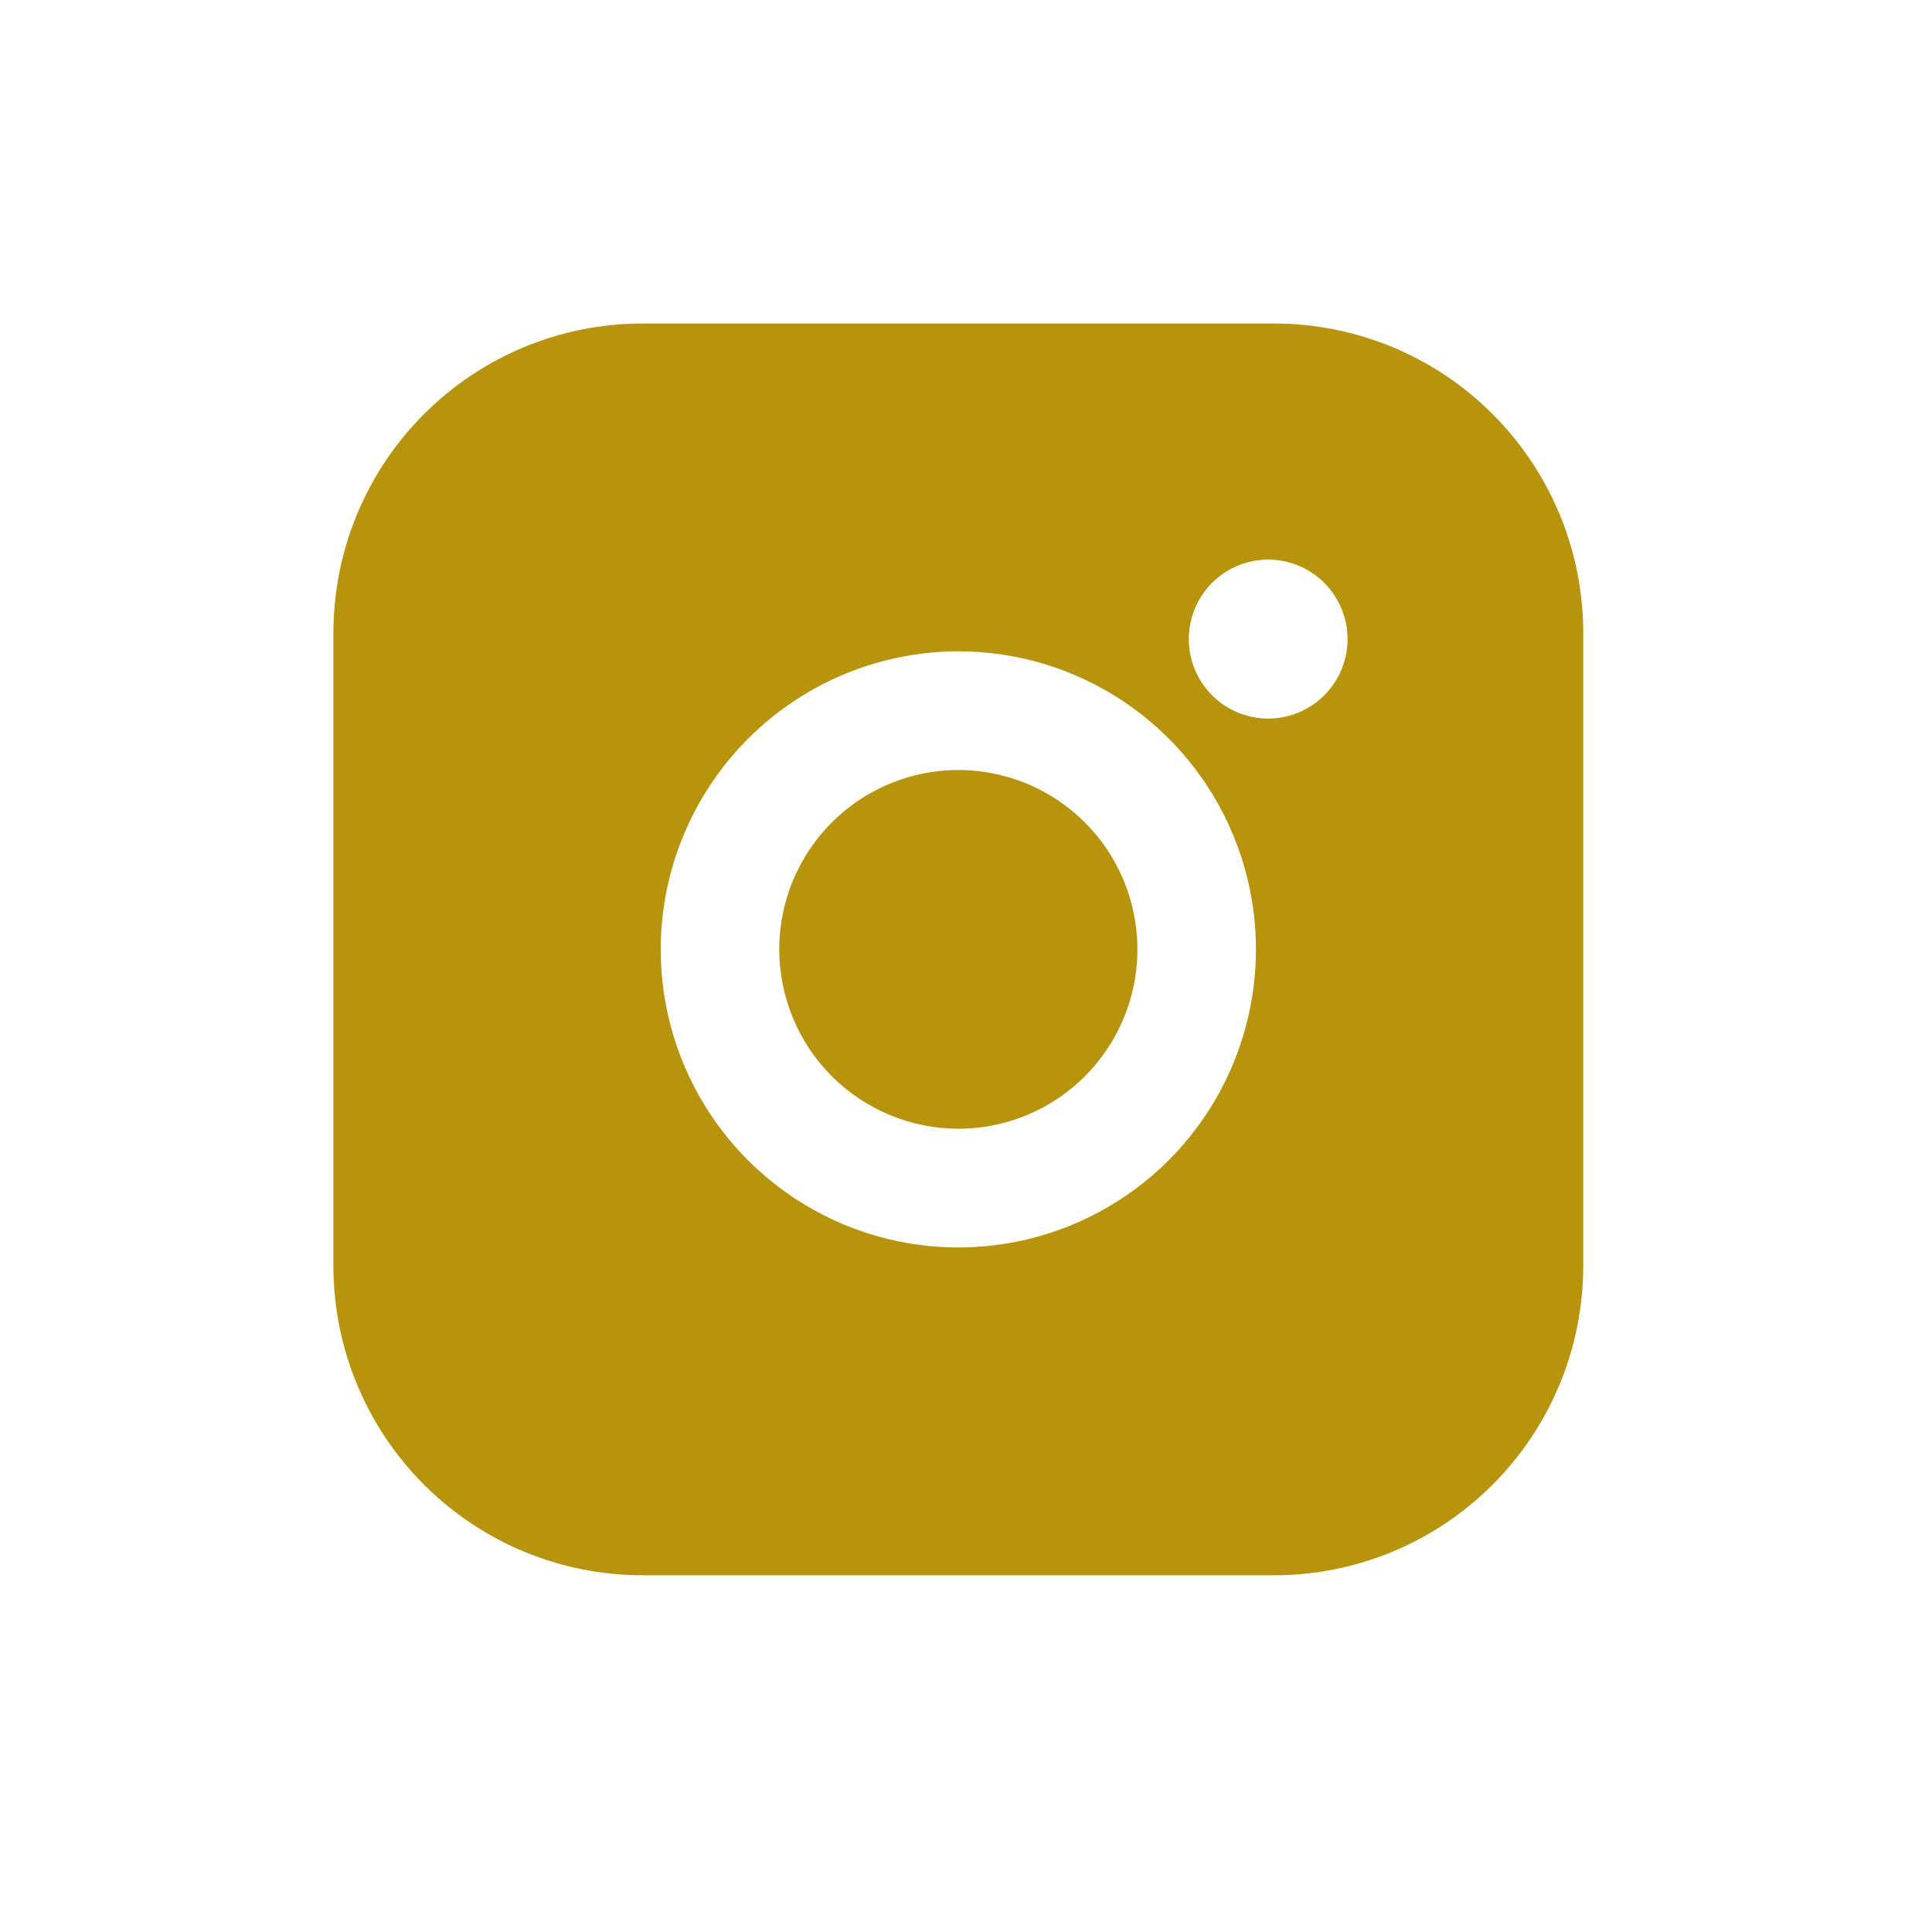 <svg width="51" height="51" viewBox="0 0 51 51" fill="none" xmlns="http://www.w3.org/2000/svg">
<path d="M33.644 8.54H16.951C14.79 8.542 12.719 9.402 11.191 10.933C9.662 12.463 8.803 14.538 8.801 16.702V33.42C8.803 35.585 9.662 37.66 11.191 39.19C12.719 40.721 14.79 41.581 16.951 41.583H33.644C35.805 41.581 37.876 40.72 39.404 39.189C40.932 37.659 41.792 35.585 41.794 33.42V16.702C41.792 14.538 40.932 12.464 39.404 10.934C37.876 9.403 35.805 8.542 33.644 8.54ZM33.474 18.969C33.059 18.968 32.654 18.845 32.31 18.614C31.966 18.383 31.698 18.055 31.54 17.671C31.381 17.287 31.34 16.865 31.422 16.458C31.503 16.051 31.703 15.678 31.997 15.384C32.29 15.091 32.664 14.892 33.07 14.811C33.477 14.731 33.898 14.773 34.281 14.932C34.664 15.091 34.99 15.361 35.22 15.706C35.45 16.052 35.573 16.458 35.572 16.873C35.572 17.148 35.517 17.421 35.412 17.676C35.306 17.93 35.151 18.162 34.956 18.356C34.762 18.551 34.531 18.705 34.276 18.81C34.022 18.915 33.749 18.969 33.474 18.969ZM25.298 17.193C26.852 17.193 28.371 17.654 29.663 18.519C30.955 19.384 31.962 20.613 32.556 22.05C33.151 23.488 33.306 25.07 33.003 26.596C32.7 28.123 31.952 29.525 30.853 30.625C29.754 31.726 28.355 32.475 26.831 32.779C25.306 33.082 23.727 32.927 22.291 32.331C20.856 31.735 19.628 30.727 18.765 29.433C17.902 28.139 17.441 26.618 17.441 25.061C17.444 22.976 18.273 20.976 19.746 19.501C21.218 18.026 23.215 17.196 25.298 17.193Z" fill="#B8930C"/>
<path d="M25.298 29.796C26.233 29.796 27.147 29.518 27.924 28.998C28.701 28.478 29.307 27.738 29.665 26.873C30.023 26.008 30.117 25.056 29.934 24.138C29.752 23.219 29.302 22.375 28.64 21.713C27.979 21.051 27.137 20.6 26.22 20.418C25.303 20.235 24.352 20.329 23.489 20.687C22.625 21.045 21.887 21.652 21.367 22.431C20.848 23.209 20.57 24.125 20.57 25.061C20.572 26.317 21.07 27.52 21.956 28.408C22.843 29.295 24.044 29.794 25.298 29.796Z" fill="#B8930C"/>
</svg>
